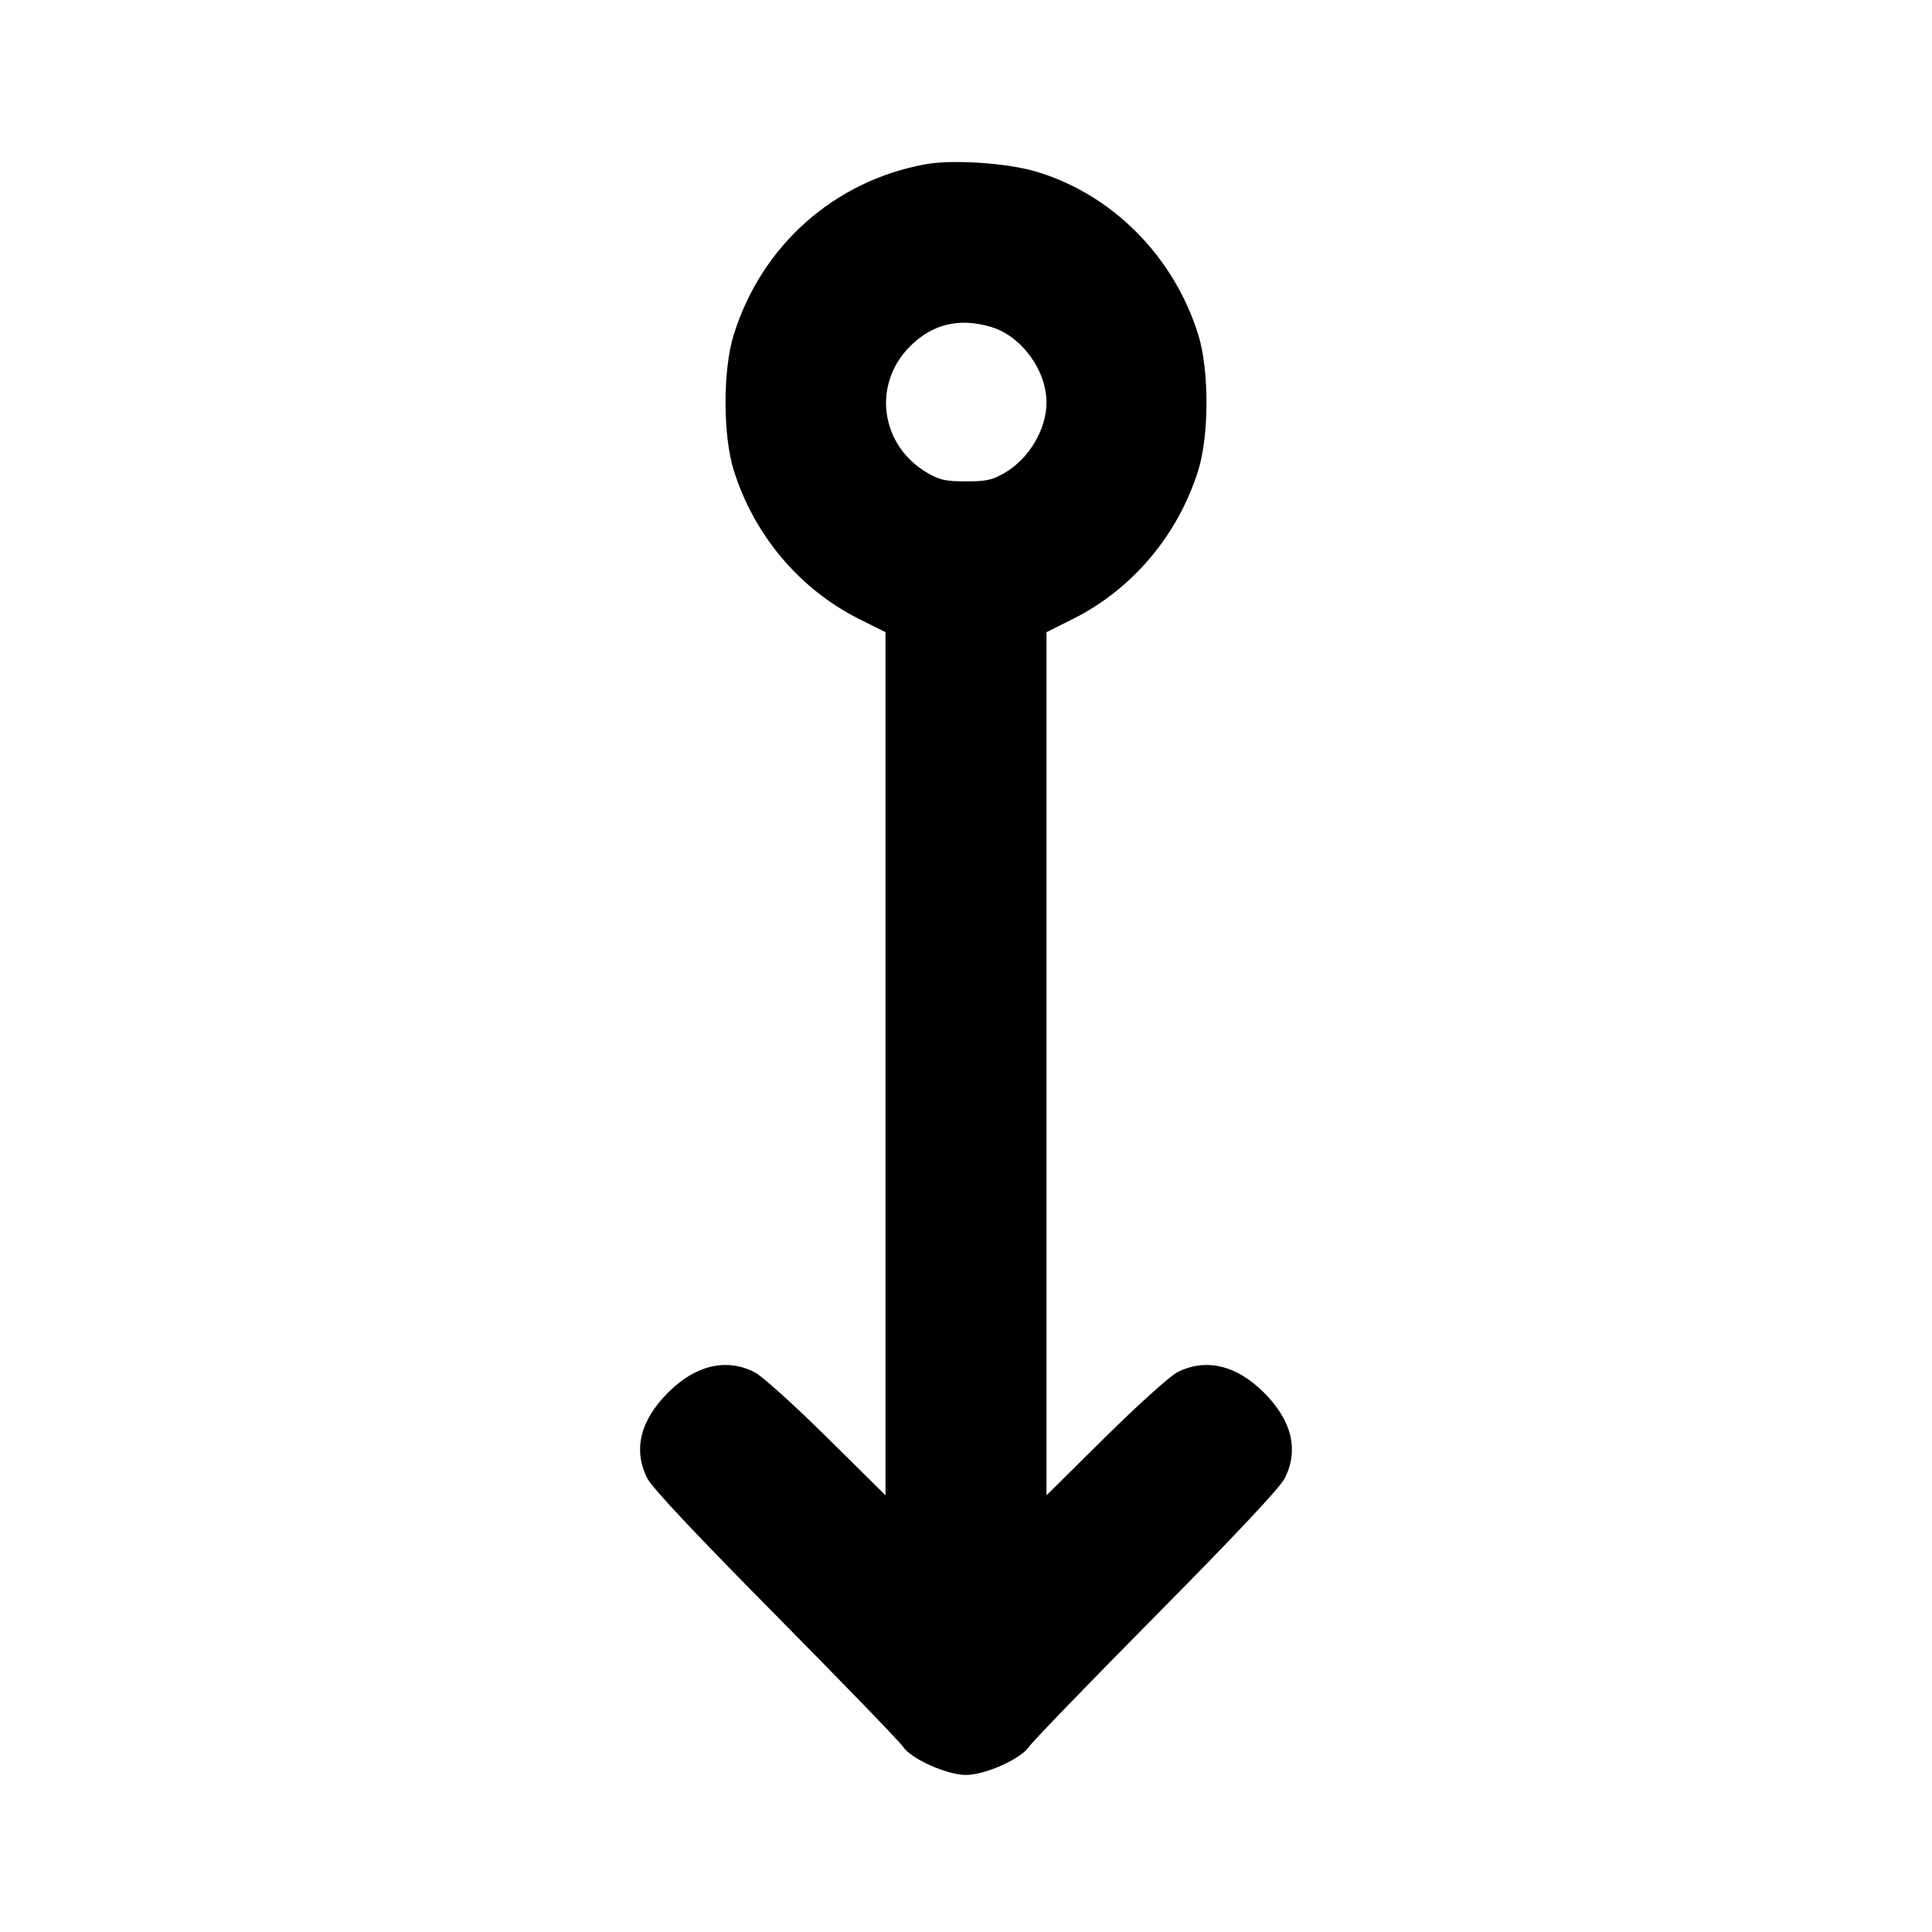 <svg xmlns="http://www.w3.org/2000/svg" width="24" height="24" viewBox="0 0 24 24" fill="none" stroke="currentColor" stroke-width="2" stroke-linecap="round" stroke-linejoin="round" class="icon icon-tabler icons-tabler-outline icon-tabler-arrow-down-circle"><path d="M11.499 2.040 C 10.363 2.246,9.460 3.049,9.114 4.160 C 8.979 4.594,8.979 5.406,9.114 5.840 C 9.365 6.645,9.931 7.318,10.670 7.688 L 11.000 7.853 11.000 13.214 L 11.000 18.575 10.270 17.853 C 9.856 17.444,9.467 17.094,9.372 17.045 C 9.021 16.868,8.640 16.958,8.299 17.299 C 7.952 17.646,7.863 18.011,8.040 18.363 C 8.099 18.480,8.635 19.051,9.635 20.062 C 10.463 20.899,11.174 21.634,11.216 21.697 C 11.318 21.850,11.762 22.049,12.000 22.049 C 12.238 22.049,12.682 21.850,12.784 21.697 C 12.826 21.634,13.537 20.899,14.365 20.062 C 15.365 19.051,15.901 18.480,15.960 18.363 C 16.137 18.011,16.048 17.646,15.701 17.299 C 15.360 16.958,14.979 16.868,14.628 17.045 C 14.533 17.094,14.144 17.444,13.730 17.853 L 13.000 18.575 13.000 13.214 L 13.000 7.853 13.330 7.688 C 14.069 7.318,14.635 6.645,14.886 5.840 C 15.021 5.406,15.021 4.594,14.886 4.160 C 14.581 3.179,13.810 2.407,12.861 2.129 C 12.500 2.023,11.832 1.980,11.499 2.040 M12.310 4.061 C 12.688 4.173,13.000 4.598,13.000 5.001 C 13.000 5.331,12.784 5.696,12.484 5.872 C 12.328 5.963,12.254 5.980,12.000 5.980 C 11.746 5.980,11.672 5.963,11.516 5.872 C 10.935 5.530,10.833 4.774,11.304 4.303 C 11.583 4.024,11.916 3.944,12.310 4.061 " stroke="none" fill="black" fill-rule="evenodd"></path></svg>